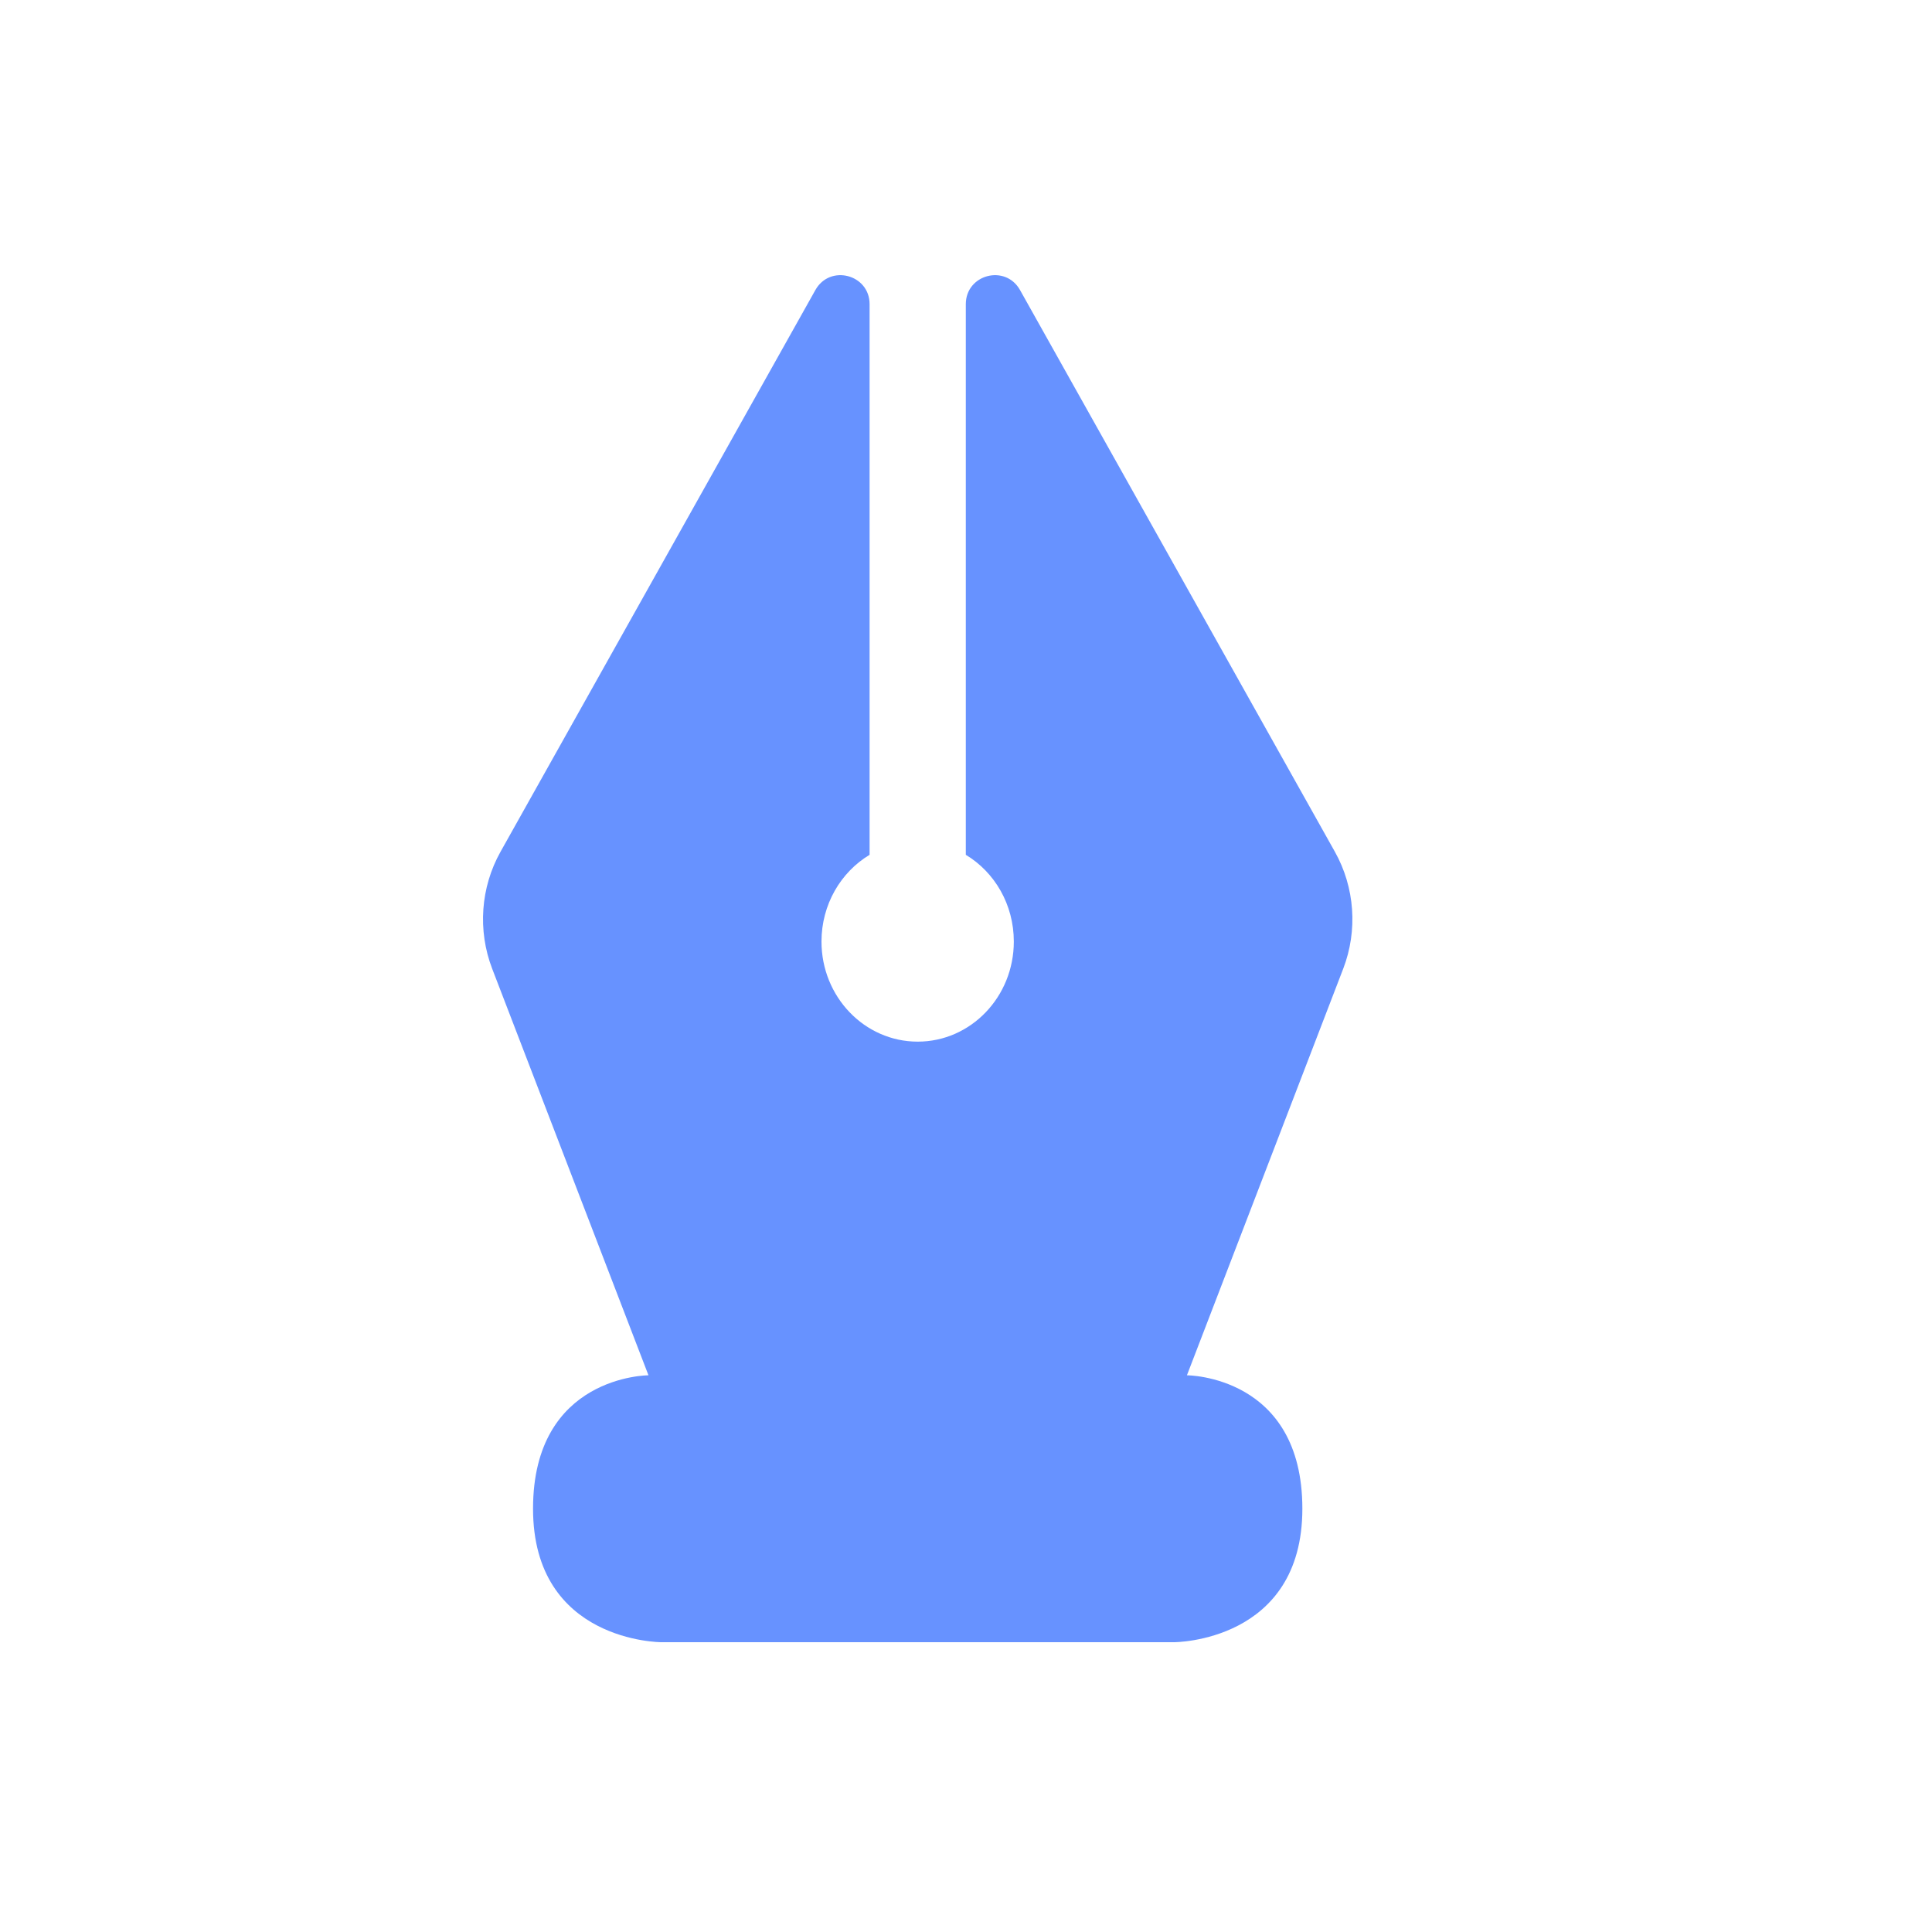 <svg width="20" height="20" viewBox="0 0 20 20" fill="none" xmlns="http://www.w3.org/2000/svg"><path d="M8.441 3.002C8.592 2.733 9.002 2.84 9.002 3.149V8.849C8.704 9.028 8.504 9.363 8.504 9.747C8.504 10.319 8.95 10.783 9.5 10.783C10.05 10.783 10.495 10.319 10.495 9.747C10.495 9.363 10.296 9.028 9.998 8.849V3.149C9.998 2.84 10.408 2.733 10.559 3.002L13.819 8.818C14.025 9.186 14.057 9.632 13.905 10.028L12.287 14.237C12.287 14.237 13.482 14.237 13.482 15.618C13.482 17 12.155 17 12.155 17H6.845C6.845 17 5.518 17 5.518 15.618C5.518 14.237 6.713 14.237 6.713 14.237L5.095 10.028C4.943 9.632 4.975 9.186 5.181 8.818L8.441 3.002Z" fill="#6792FF"></path></svg>